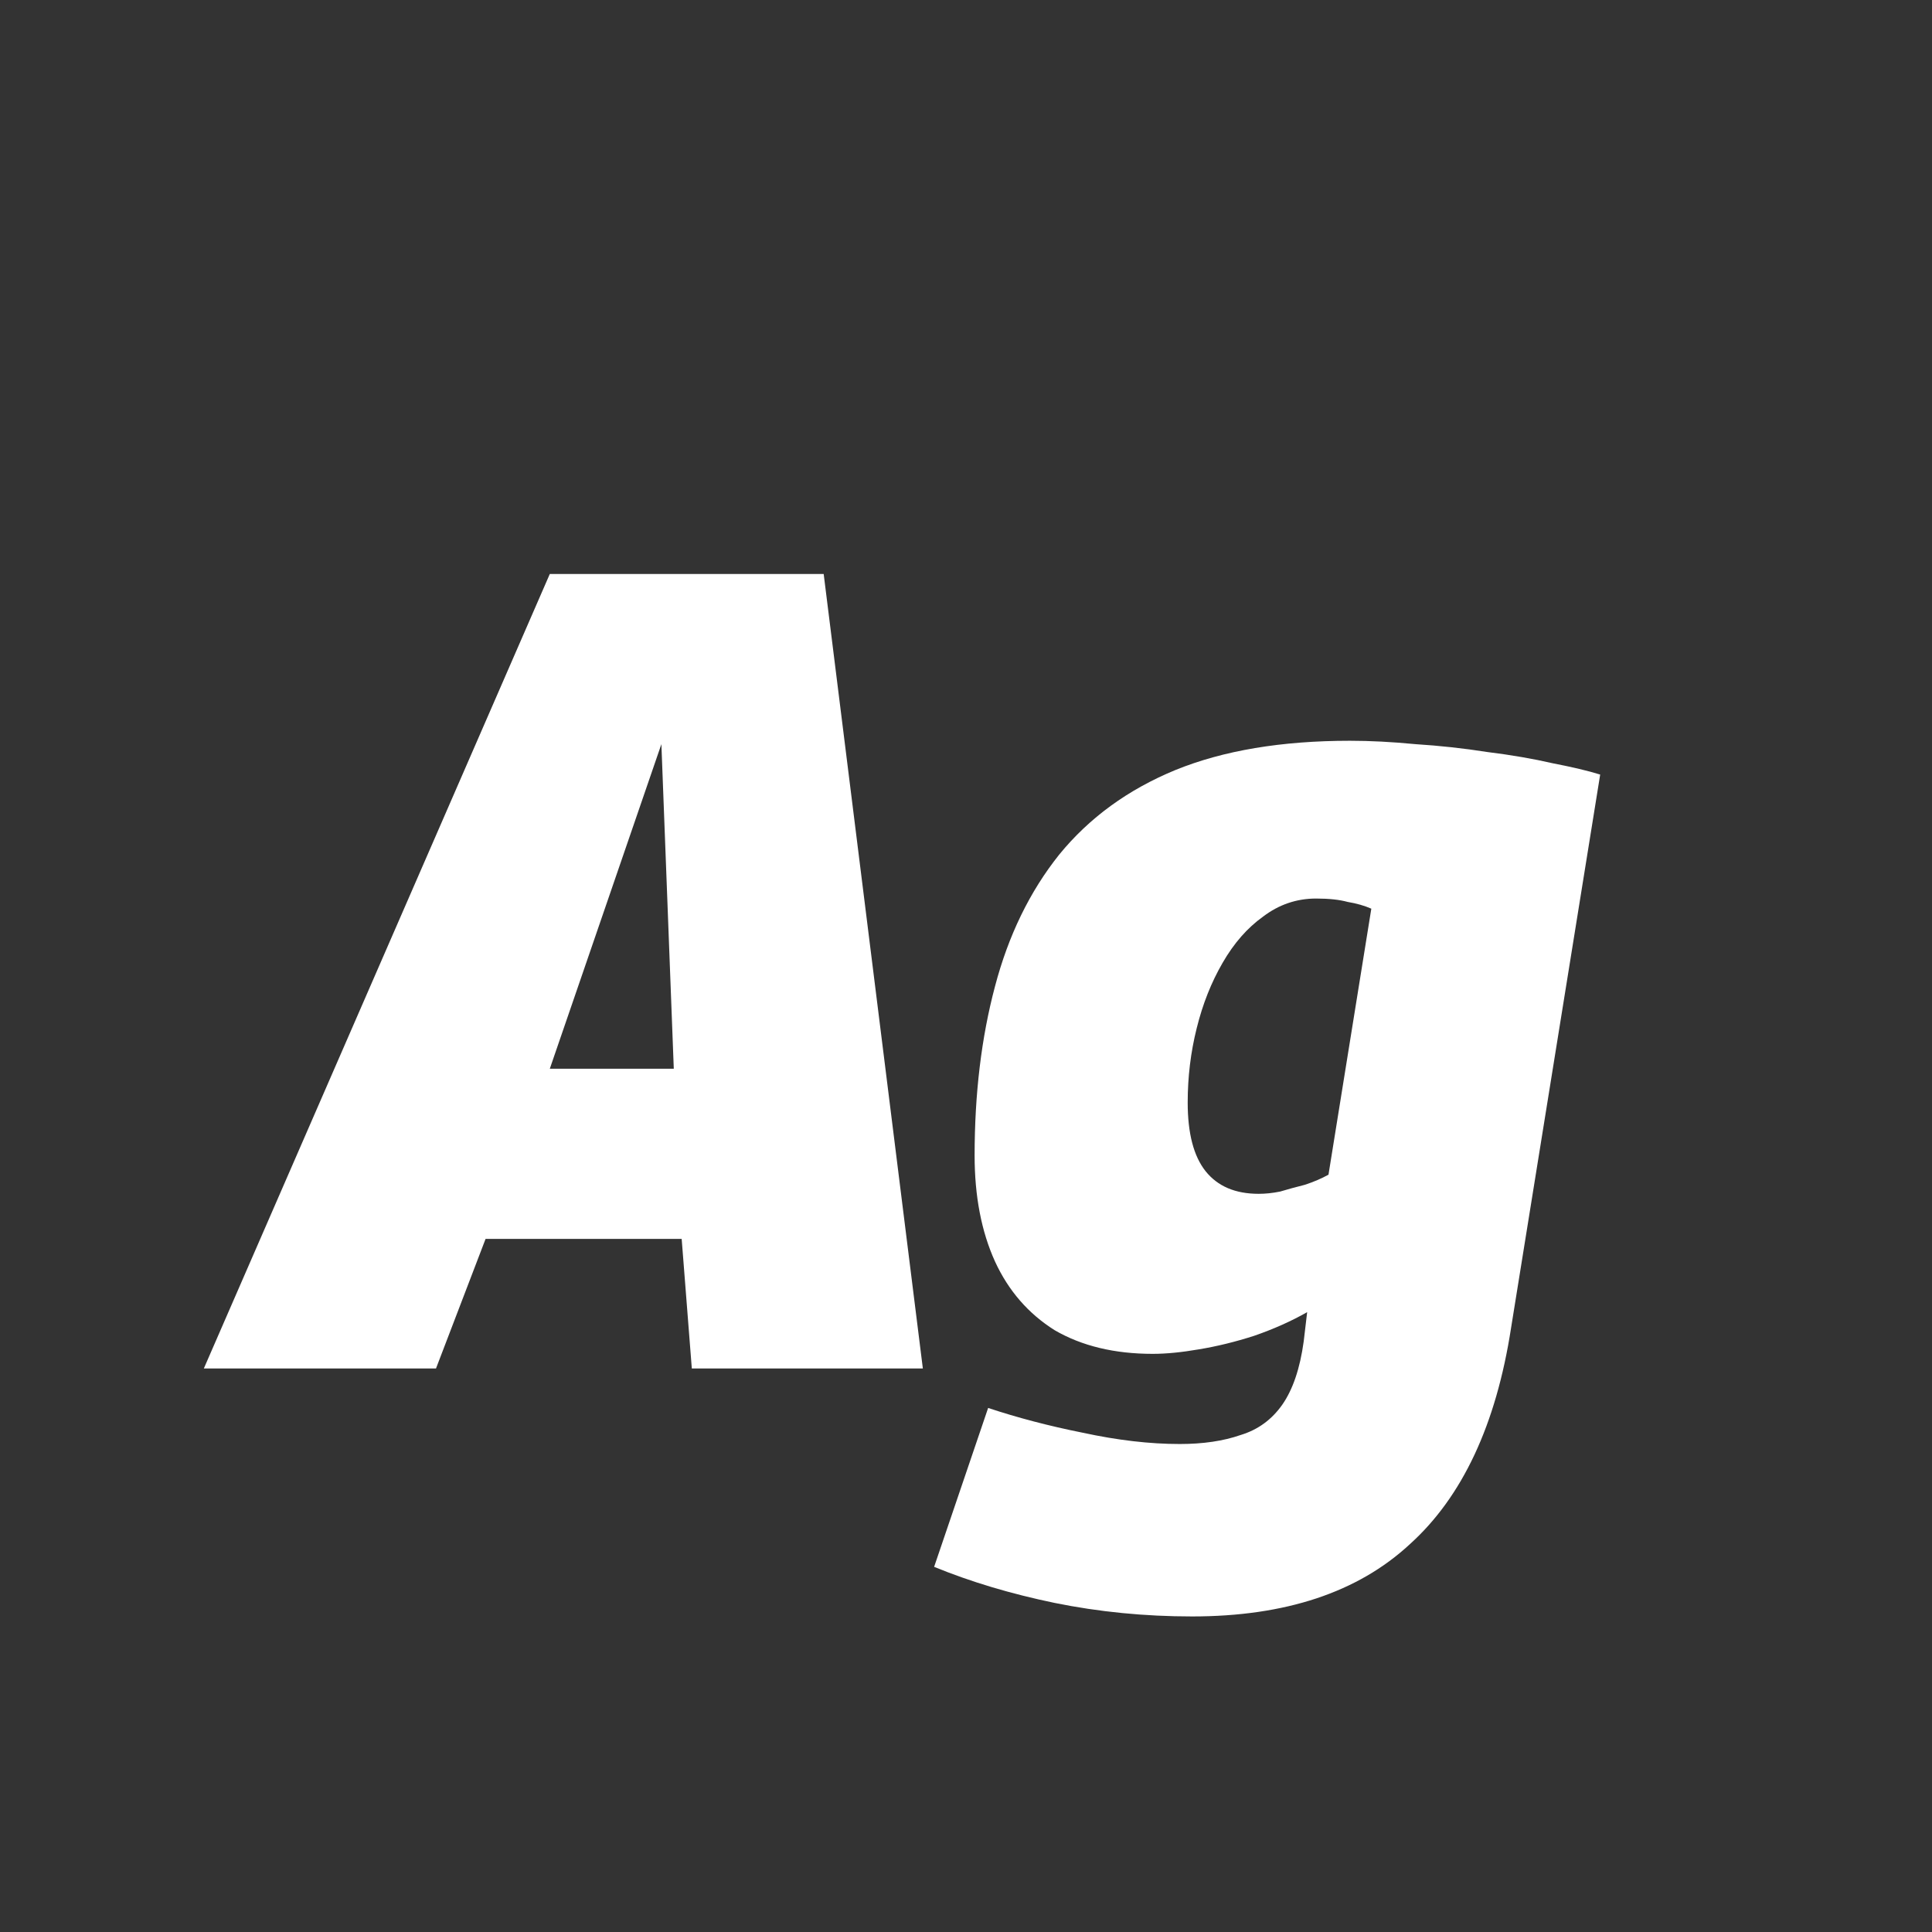 <svg width="24" height="24" viewBox="0 0 24 24" fill="none" xmlns="http://www.w3.org/2000/svg">
<rect x="0" y="0" width="24" height="24" fill="#333333" stroke="none"/>
<path d="M2.532 17L6.83 7.13H10.232L11.464 17H8.594L8.468 15.39H6.032L5.416 17H2.532ZM6.83 13.276H8.37L8.216 9.244L6.83 13.276ZM11.604 19.464L12.275 17.49C12.639 17.611 13.031 17.714 13.451 17.798C13.881 17.891 14.282 17.938 14.655 17.938C14.945 17.938 15.197 17.901 15.412 17.826C15.626 17.761 15.799 17.635 15.93 17.448C16.06 17.261 16.149 17 16.195 16.664L16.238 16.3C16.041 16.412 15.822 16.51 15.579 16.594C15.346 16.669 15.117 16.725 14.893 16.762C14.679 16.799 14.488 16.818 14.319 16.818C13.844 16.818 13.438 16.72 13.101 16.524C12.775 16.319 12.527 16.034 12.36 15.67C12.191 15.297 12.107 14.858 12.107 14.354C12.107 13.589 12.191 12.889 12.36 12.254C12.527 11.619 12.793 11.073 13.158 10.616C13.531 10.159 14.011 9.809 14.6 9.566C15.197 9.323 15.92 9.202 16.77 9.202C17.021 9.202 17.292 9.216 17.581 9.244C17.88 9.263 18.179 9.295 18.477 9.342C18.776 9.379 19.047 9.426 19.29 9.482C19.532 9.529 19.728 9.575 19.878 9.622L18.771 16.496C18.585 17.7 18.165 18.596 17.512 19.184C16.867 19.781 15.967 20.08 14.809 20.08C14.222 20.08 13.652 20.024 13.101 19.912C12.56 19.8 12.061 19.651 11.604 19.464ZM17.035 11.288C16.951 11.251 16.854 11.223 16.741 11.204C16.639 11.176 16.508 11.162 16.349 11.162C16.107 11.162 15.887 11.237 15.691 11.386C15.495 11.526 15.328 11.717 15.188 11.96C15.047 12.203 14.94 12.473 14.866 12.772C14.791 13.071 14.754 13.379 14.754 13.696C14.754 14.079 14.828 14.363 14.977 14.55C15.127 14.737 15.346 14.83 15.636 14.83C15.72 14.83 15.808 14.821 15.902 14.802C15.995 14.774 16.098 14.746 16.209 14.718C16.322 14.681 16.419 14.639 16.503 14.592L17.035 11.288Z" fill="white"/>
</svg>
